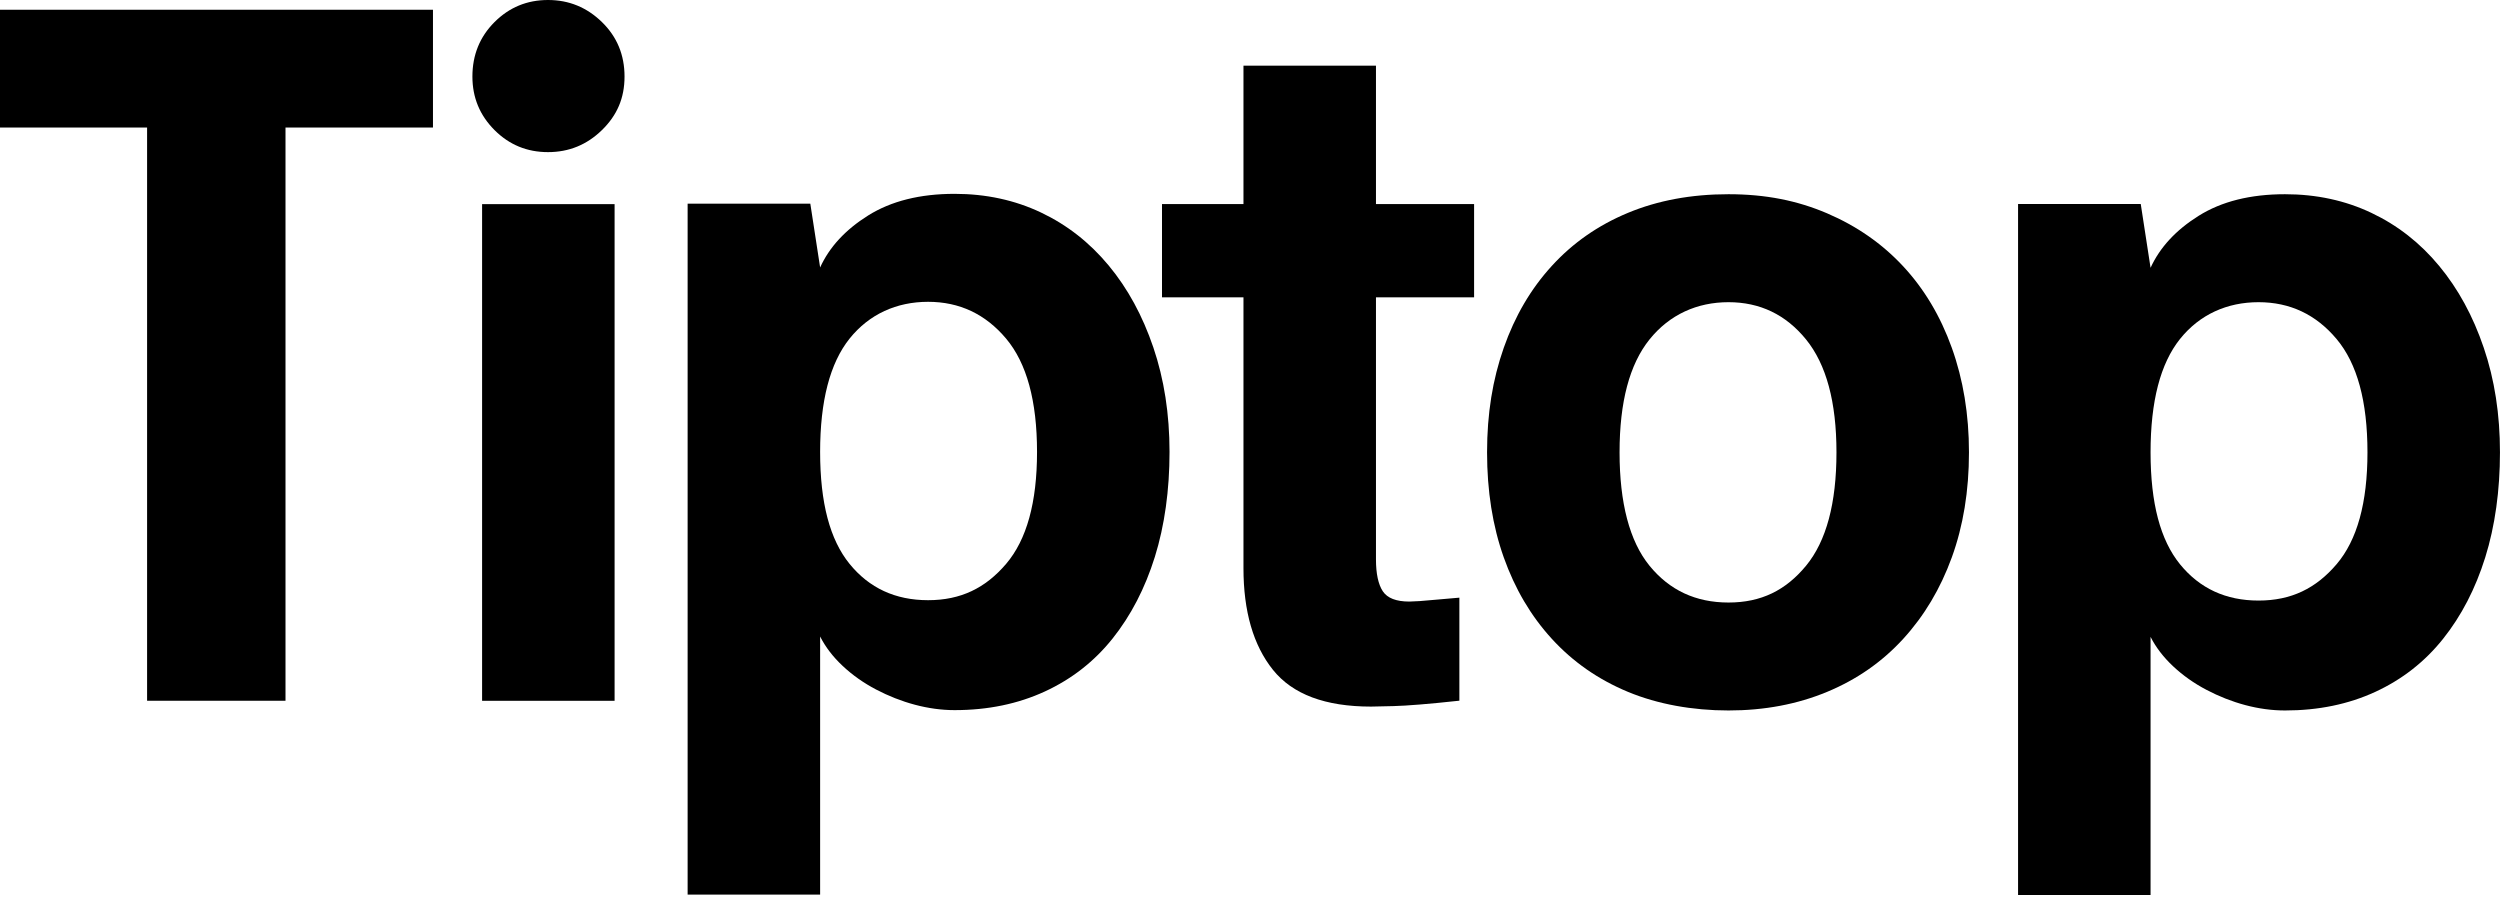 <svg viewBox="0 0 80 29" xmlns="http://www.w3.org/2000/svg" width="80" height="29" fill="black"><g clip-path="url(#clip0_17110_17249)"><path d="M4.711 4.081H0V0.312H13.855V4.081H9.136V22.424H4.707V4.081H4.711Z"></path><path d="M15.117 2.45C15.117 1.759 15.353 1.178 15.824 0.707C16.295 0.236 16.864 0 17.536 0C18.207 0 18.78 0.236 19.263 0.707C19.746 1.178 19.985 1.759 19.985 2.45C19.985 3.141 19.746 3.69 19.263 4.162C18.78 4.633 18.207 4.868 17.536 4.868C16.864 4.868 16.295 4.633 15.824 4.162C15.353 3.69 15.117 3.121 15.117 2.45ZM19.667 6.533V22.425H15.427V6.533H19.667Z"></path><path d="M22.004 6.517H25.93L26.244 8.559C26.538 7.911 27.049 7.353 27.783 6.894C28.517 6.435 29.436 6.203 30.547 6.203C31.552 6.203 32.474 6.403 33.311 6.8C34.147 7.196 34.869 7.762 35.478 8.496C36.087 9.23 36.562 10.102 36.907 11.118C37.252 12.135 37.425 13.25 37.425 14.463C37.425 15.677 37.268 16.819 36.954 17.824C36.64 18.829 36.188 19.697 35.604 20.431C35.019 21.165 34.296 21.73 33.436 22.127C32.577 22.523 31.615 22.724 30.547 22.724C30.127 22.724 29.703 22.665 29.275 22.551C28.847 22.437 28.431 22.272 28.034 22.064C27.638 21.856 27.28 21.605 26.966 21.31C26.652 21.016 26.413 20.702 26.244 20.368V28.628H22.004V6.517ZM33.185 14.463C33.185 12.83 32.855 11.621 32.196 10.836C31.536 10.051 30.704 9.658 29.699 9.658C28.694 9.658 27.814 10.051 27.186 10.836C26.558 11.621 26.244 12.83 26.244 14.463C26.244 16.097 26.558 17.27 27.186 18.044C27.814 18.817 28.651 19.206 29.699 19.206C30.747 19.206 31.536 18.817 32.196 18.044C32.855 17.27 33.185 16.077 33.185 14.463Z"></path><path d="M37.184 9.514V6.53H39.791V2.102H44.031V6.53H47.171V9.514H44.031V17.9C44.031 18.359 44.105 18.701 44.25 18.921C44.396 19.14 44.678 19.25 45.098 19.25C45.142 19.25 45.252 19.246 45.428 19.235C45.605 19.223 45.789 19.207 45.978 19.188C46.209 19.168 46.449 19.144 46.7 19.125V22.422C45.715 22.529 45.016 22.584 44.596 22.595C44.176 22.607 43.936 22.611 43.873 22.611C42.409 22.611 41.361 22.218 40.733 21.433C40.105 20.648 39.791 19.564 39.791 18.182V9.514H37.184Z"></path><path d="M63.007 14.475C63.007 15.712 62.823 16.831 62.458 17.836C62.093 18.841 61.574 19.709 60.903 20.443C60.232 21.177 59.423 21.742 58.469 22.139C57.515 22.535 56.463 22.735 55.312 22.735C54.162 22.735 53.047 22.535 52.093 22.139C51.139 21.742 50.33 21.177 49.659 20.443C48.987 19.709 48.477 18.841 48.12 17.836C47.763 16.831 47.586 15.712 47.586 14.475C47.586 13.238 47.763 12.147 48.12 11.13C48.477 10.113 48.987 9.242 49.659 8.508C50.33 7.773 51.139 7.208 52.093 6.812C53.047 6.415 54.119 6.215 55.312 6.215C56.506 6.215 57.515 6.419 58.469 6.827C59.423 7.236 60.232 7.801 60.903 8.523C61.574 9.246 62.093 10.113 62.458 11.13C62.823 12.147 63.007 13.262 63.007 14.475ZM58.767 14.475C58.767 12.862 58.441 11.66 57.794 10.863C57.146 10.066 56.317 9.67 55.312 9.67C54.307 9.67 53.424 10.066 52.784 10.863C52.144 11.66 51.826 12.862 51.826 14.475C51.826 16.089 52.144 17.318 52.784 18.103C53.424 18.888 54.264 19.281 55.312 19.281C56.361 19.281 57.146 18.888 57.794 18.103C58.441 17.318 58.767 16.108 58.767 14.475Z"></path><path d="M64.578 6.529H68.504L68.818 8.57C69.113 7.923 69.623 7.365 70.357 6.906C71.091 6.446 72.01 6.215 73.121 6.215C74.126 6.215 75.049 6.415 75.885 6.812C76.721 7.208 77.444 7.773 78.052 8.508C78.661 9.242 79.136 10.113 79.481 11.13C79.827 12.147 79.999 13.262 79.999 14.475C79.999 15.688 79.842 16.831 79.528 17.836C79.214 18.841 78.763 19.709 78.178 20.443C77.593 21.177 76.87 21.742 76.011 22.139C75.151 22.535 74.189 22.735 73.121 22.735C72.701 22.735 72.277 22.677 71.849 22.563C71.421 22.449 71.005 22.284 70.609 22.076C70.212 21.868 69.855 21.616 69.541 21.322C69.227 21.028 68.987 20.713 68.818 20.38V28.64H64.578V6.529ZM75.759 14.475C75.759 12.842 75.43 11.633 74.77 10.848C74.11 10.062 73.278 9.67 72.273 9.67C71.268 9.67 70.389 10.062 69.76 10.848C69.132 11.633 68.818 12.842 68.818 14.475C68.818 16.108 69.132 17.282 69.76 18.056C70.389 18.829 71.225 19.218 72.273 19.218C73.321 19.218 74.11 18.829 74.77 18.056C75.43 17.282 75.759 16.089 75.759 14.475Z"></path></g><defs><clipPath id="clip0_17110_17249"><rect width="80" height="28.644" fill="white"></rect></clipPath></defs></svg>